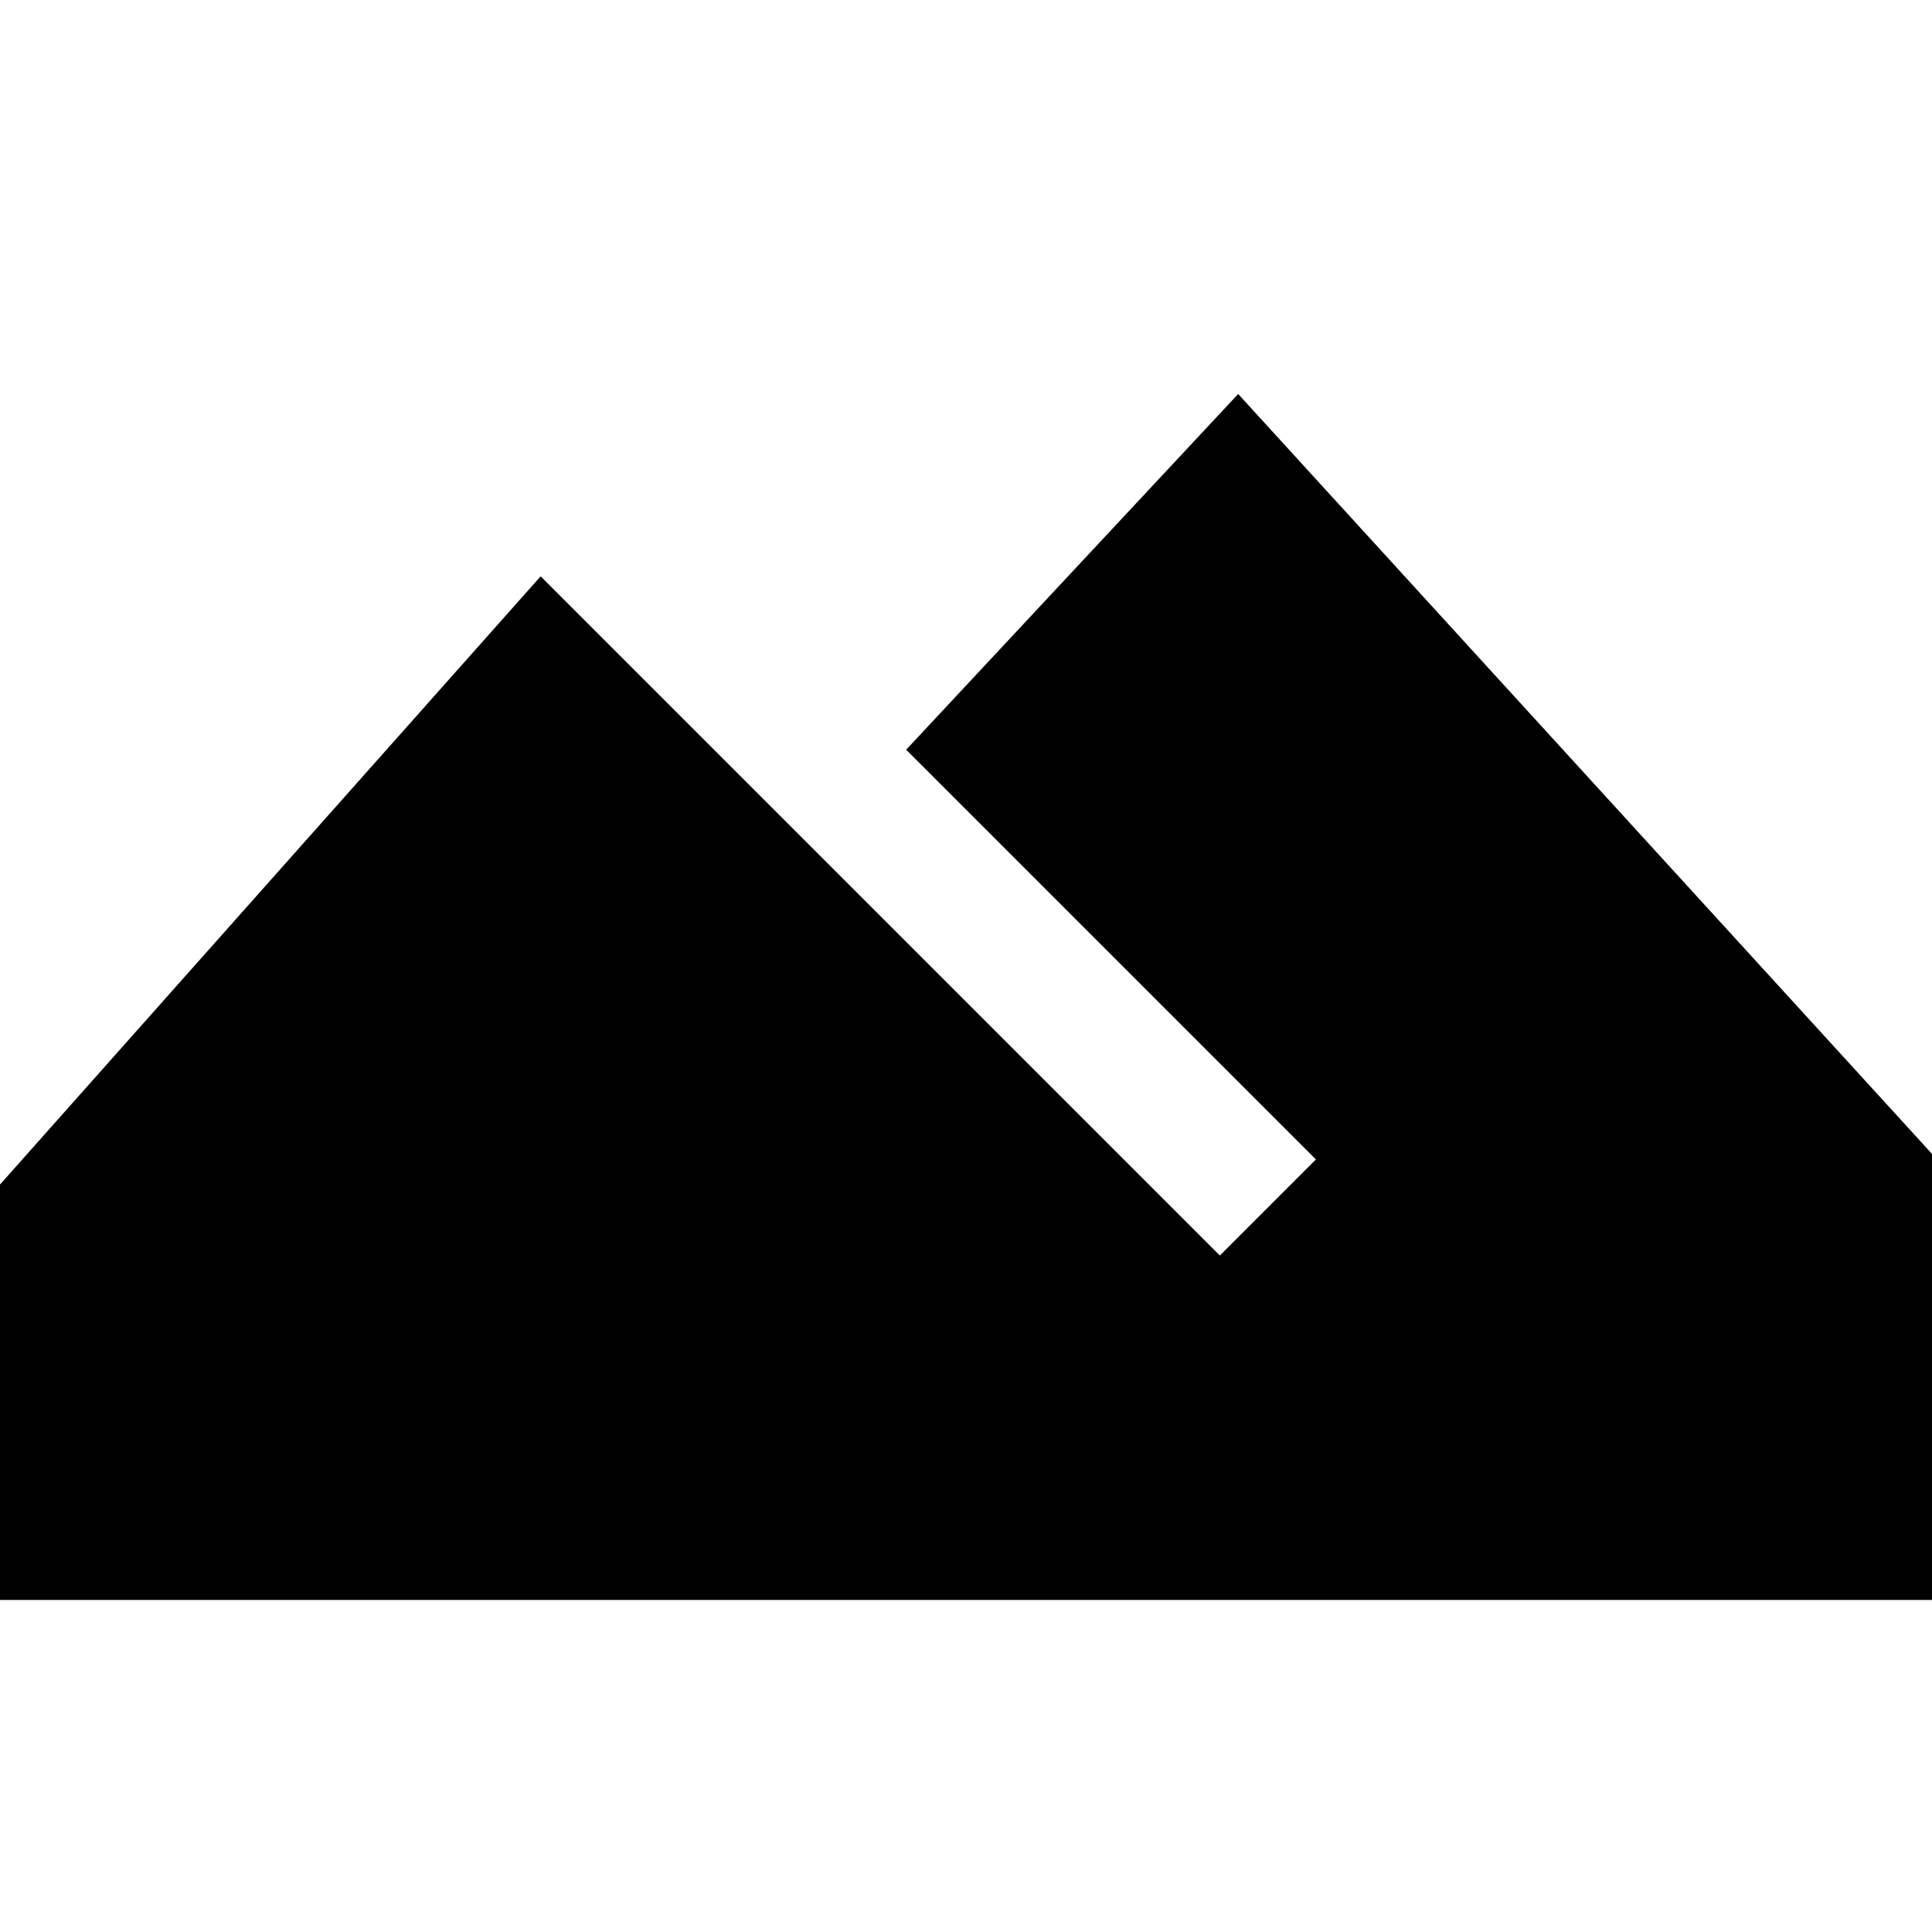 <svg xmlns="http://www.w3.org/2000/svg" viewBox="0 0 512 512">
  <polygon fill="currentColor" points="328.129 104.412 240.141 198.685 348.728 307.272 323.272 332.728 143.276 152.731 0 313.917 0 424 512 424 512 305.794 328.129 104.412"/>
</svg>
